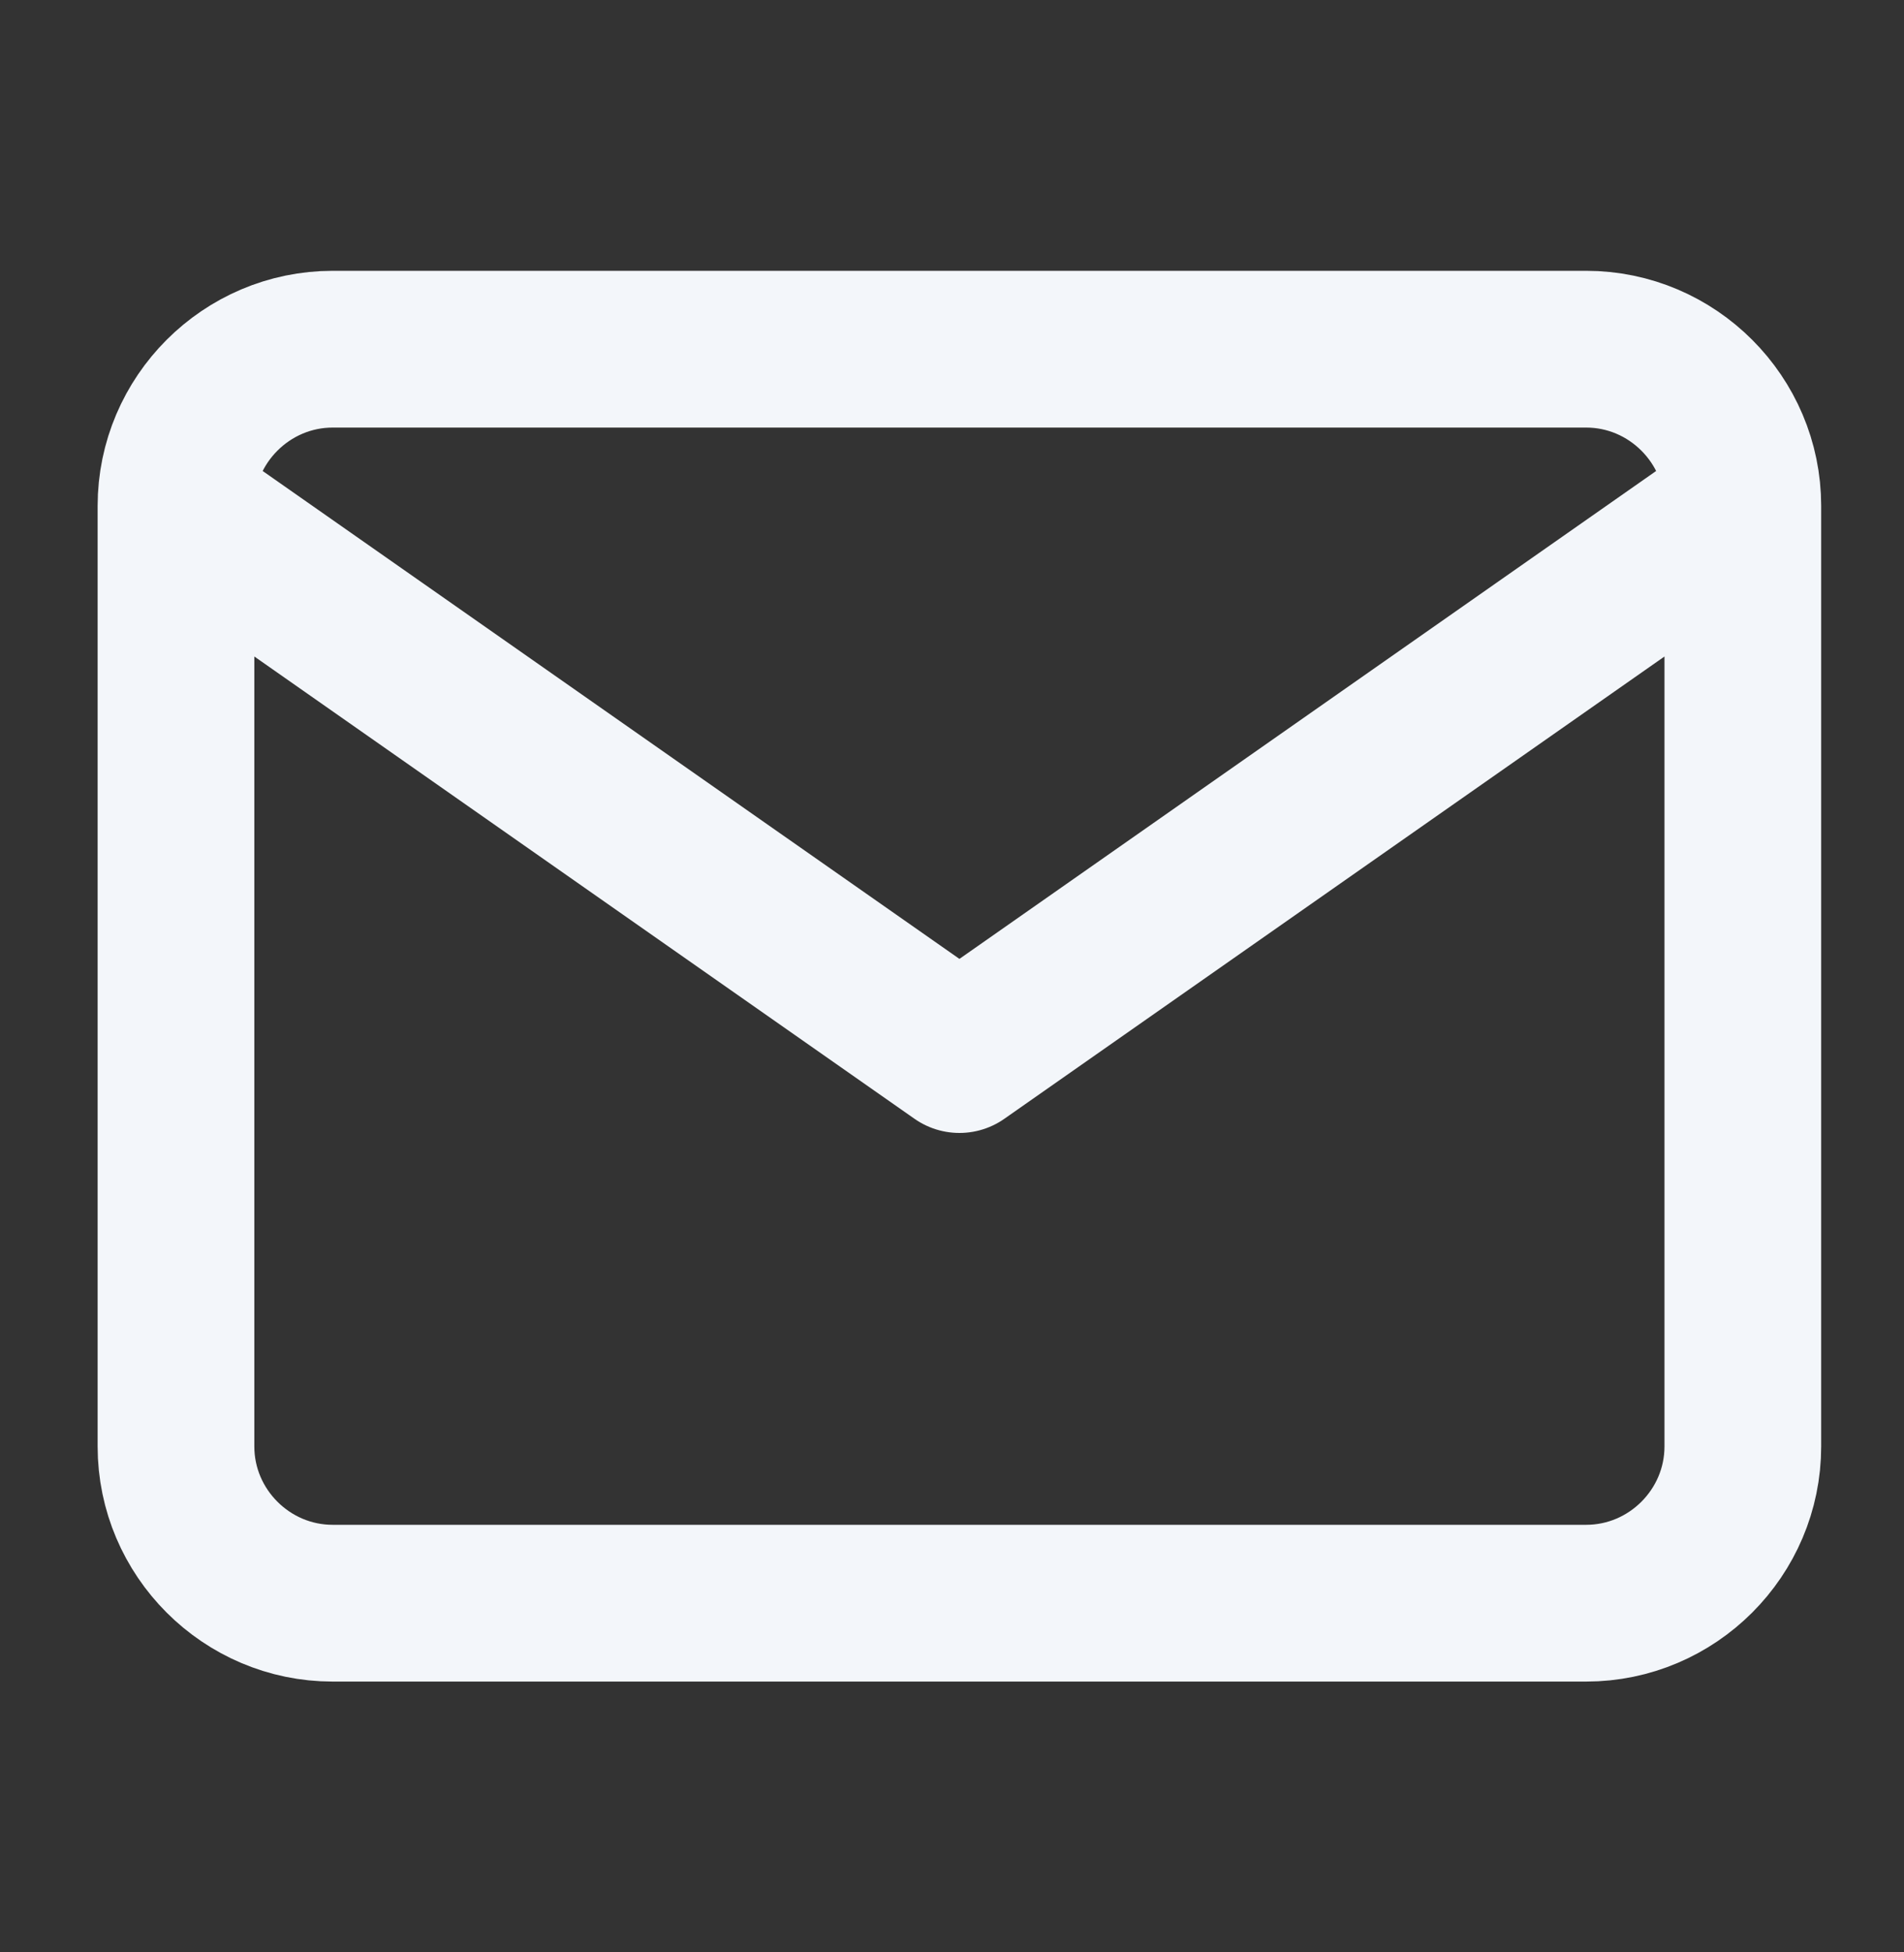 <svg width="40" height="41" viewBox="0 0 40 41" fill="none" xmlns="http://www.w3.org/2000/svg">
<rect x="0" y="0" width="40" height="41" fill="#333333" stroke="none"/>
<g id="Mail">
<path id="Icon" d="M36.614 10.625C36.614 8.815 35.133 7.333 33.322 7.333H6.989C5.179 7.333 3.697 8.815 3.697 10.625M36.614 10.625V30.375C36.614 32.186 35.133 33.667 33.322 33.667H6.989C5.179 33.667 3.697 32.186 3.697 30.375V10.625M36.614 10.625L20.156 22.146L3.697 10.625" stroke="#F3F6FA" stroke-width="3.292" stroke-linecap="round" stroke-linejoin="round"/>
</g>
</svg>
